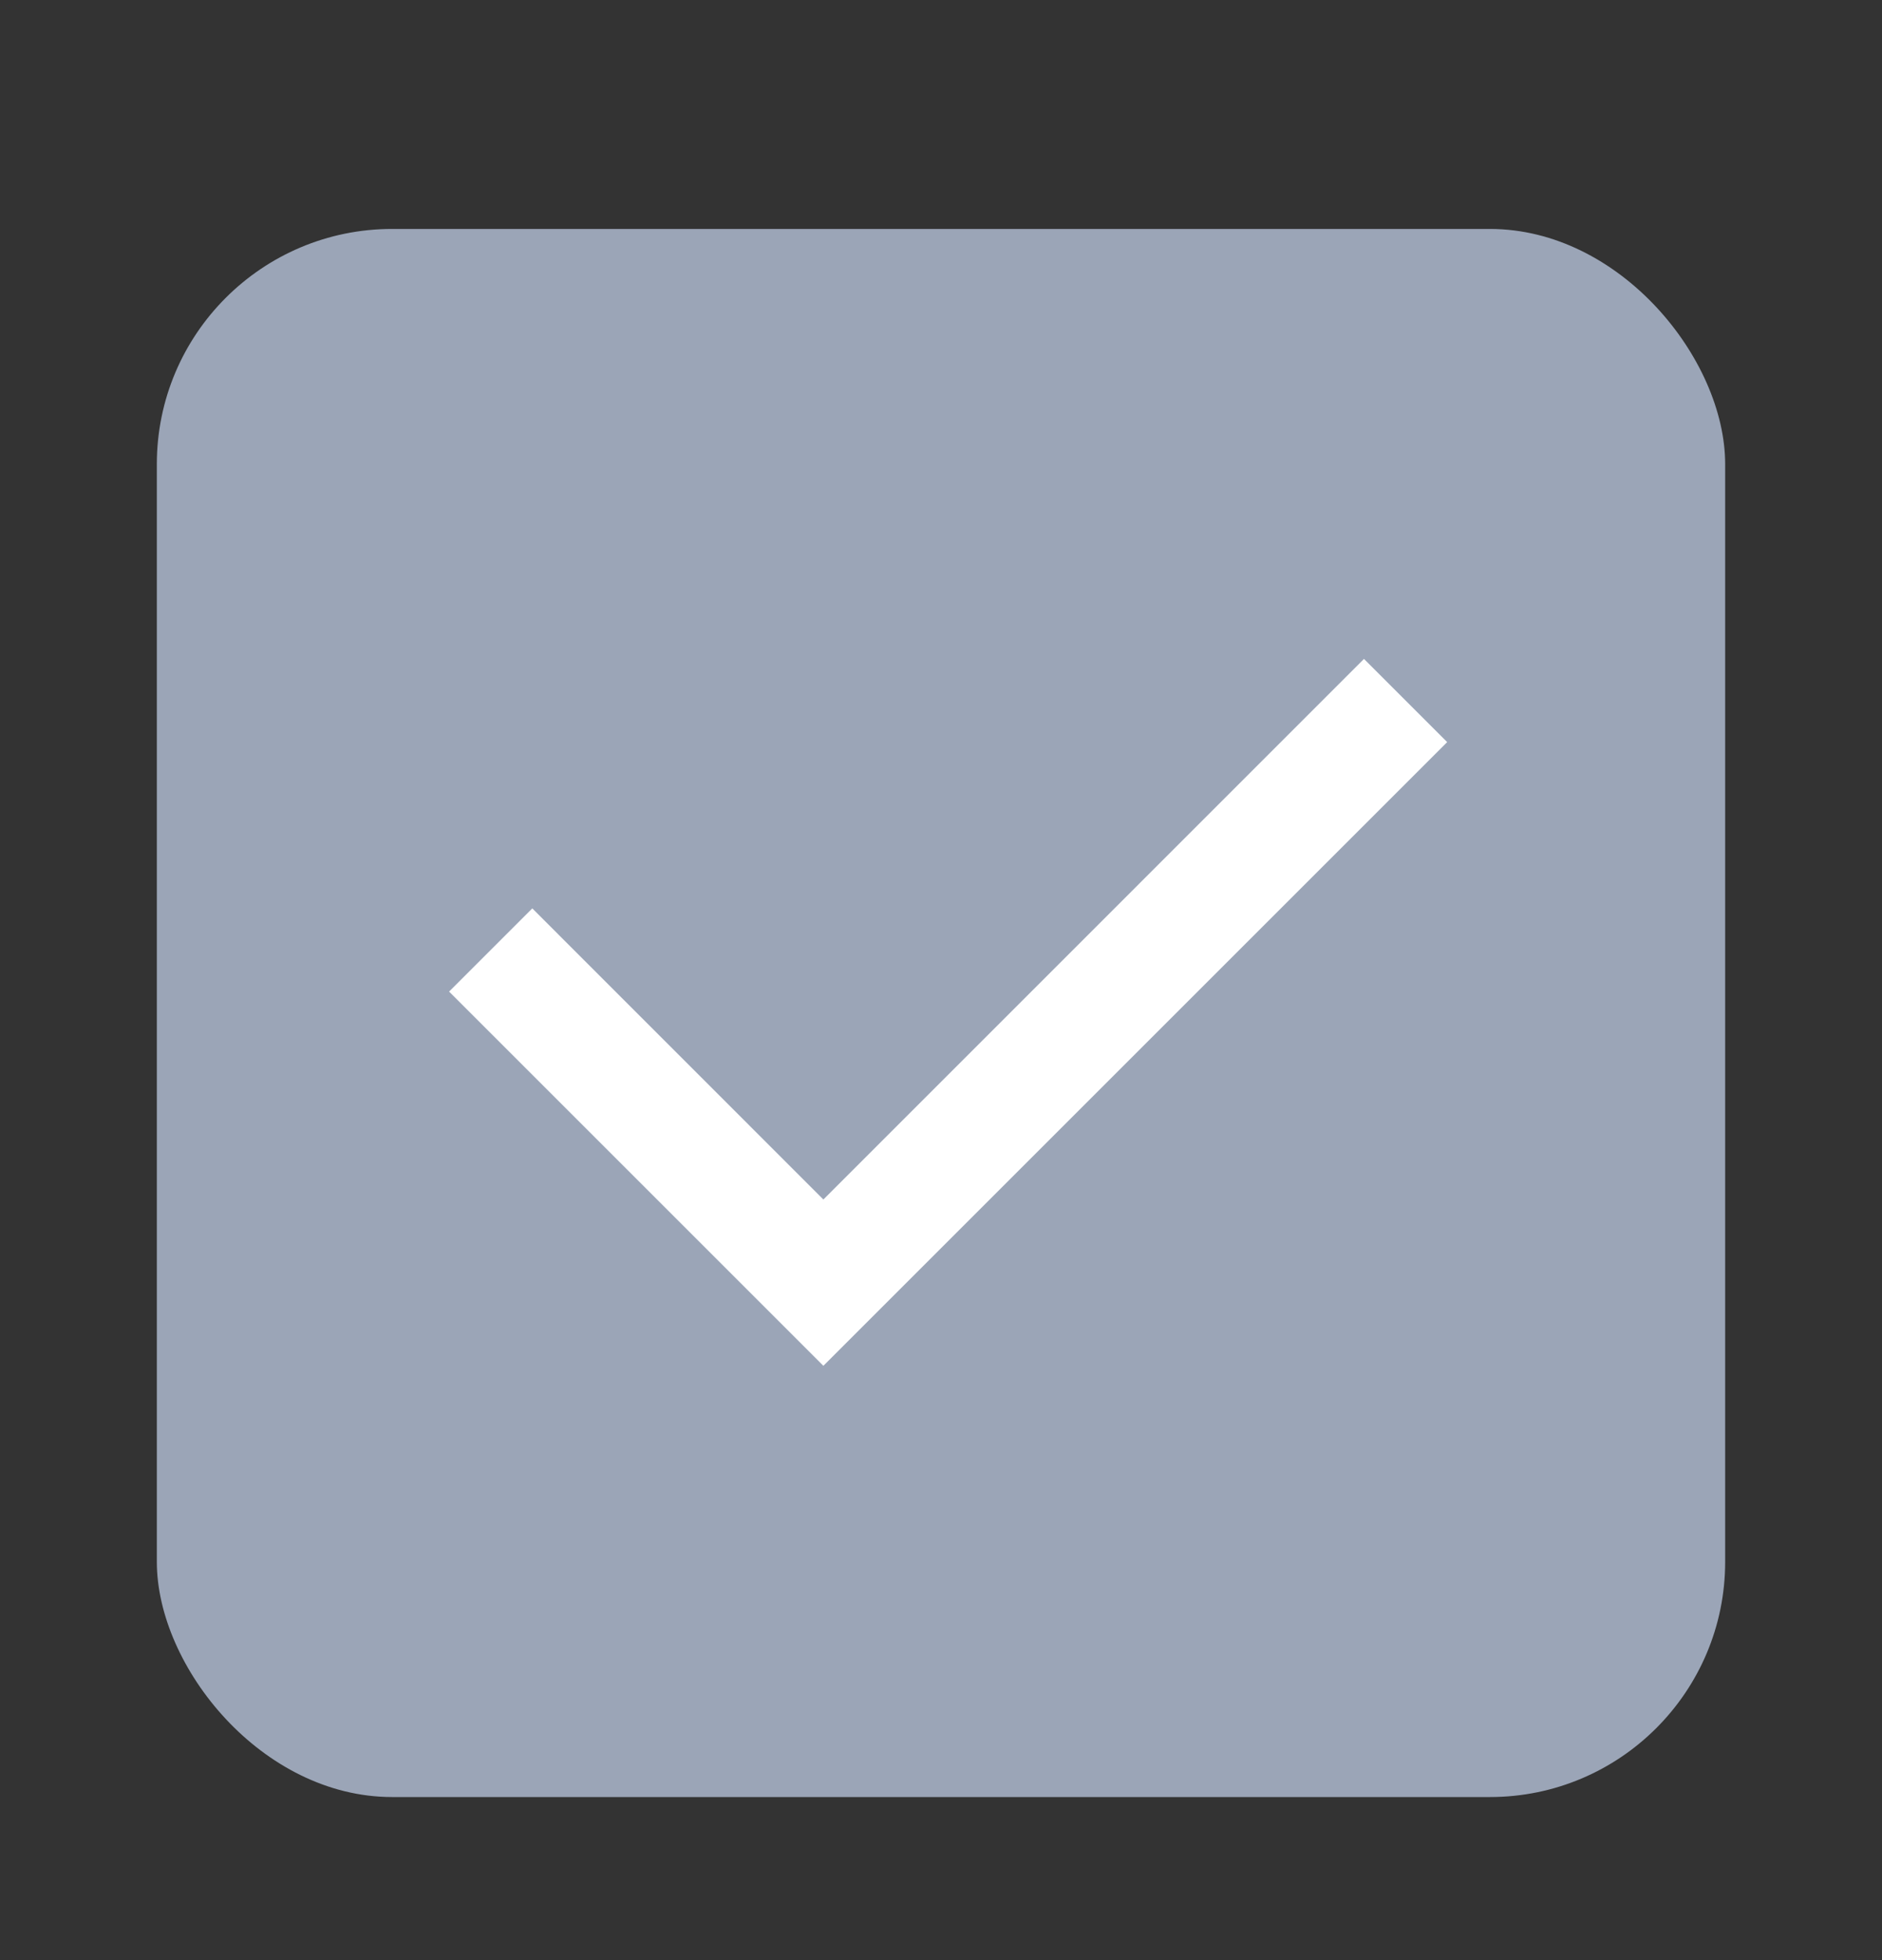 <svg width="24" height="25" viewBox="0 0 24 25" fill="none" xmlns="http://www.w3.org/2000/svg">
<rect x="0" y="0" width="24" height="25" fill="#333333" stroke="none"/>
<g clip-path="url(#clip0_1783_1212)">
<rect x="2" y="2.92" width="20" height="20" rx="3" fill="#9BA5B7"/>
<path d="M10.5 15.299L17.394 8.404L18.455 9.465L10.5 17.42L5.727 12.647L6.788 11.586L10.5 15.299Z" fill="white"/>
</g>
<defs>
<clipPath id="clip0_1783_1212">
<rect x="2" y="2.92" width="20" height="20" rx="3" fill="white"/>
</clipPath>
</defs>
</svg>
